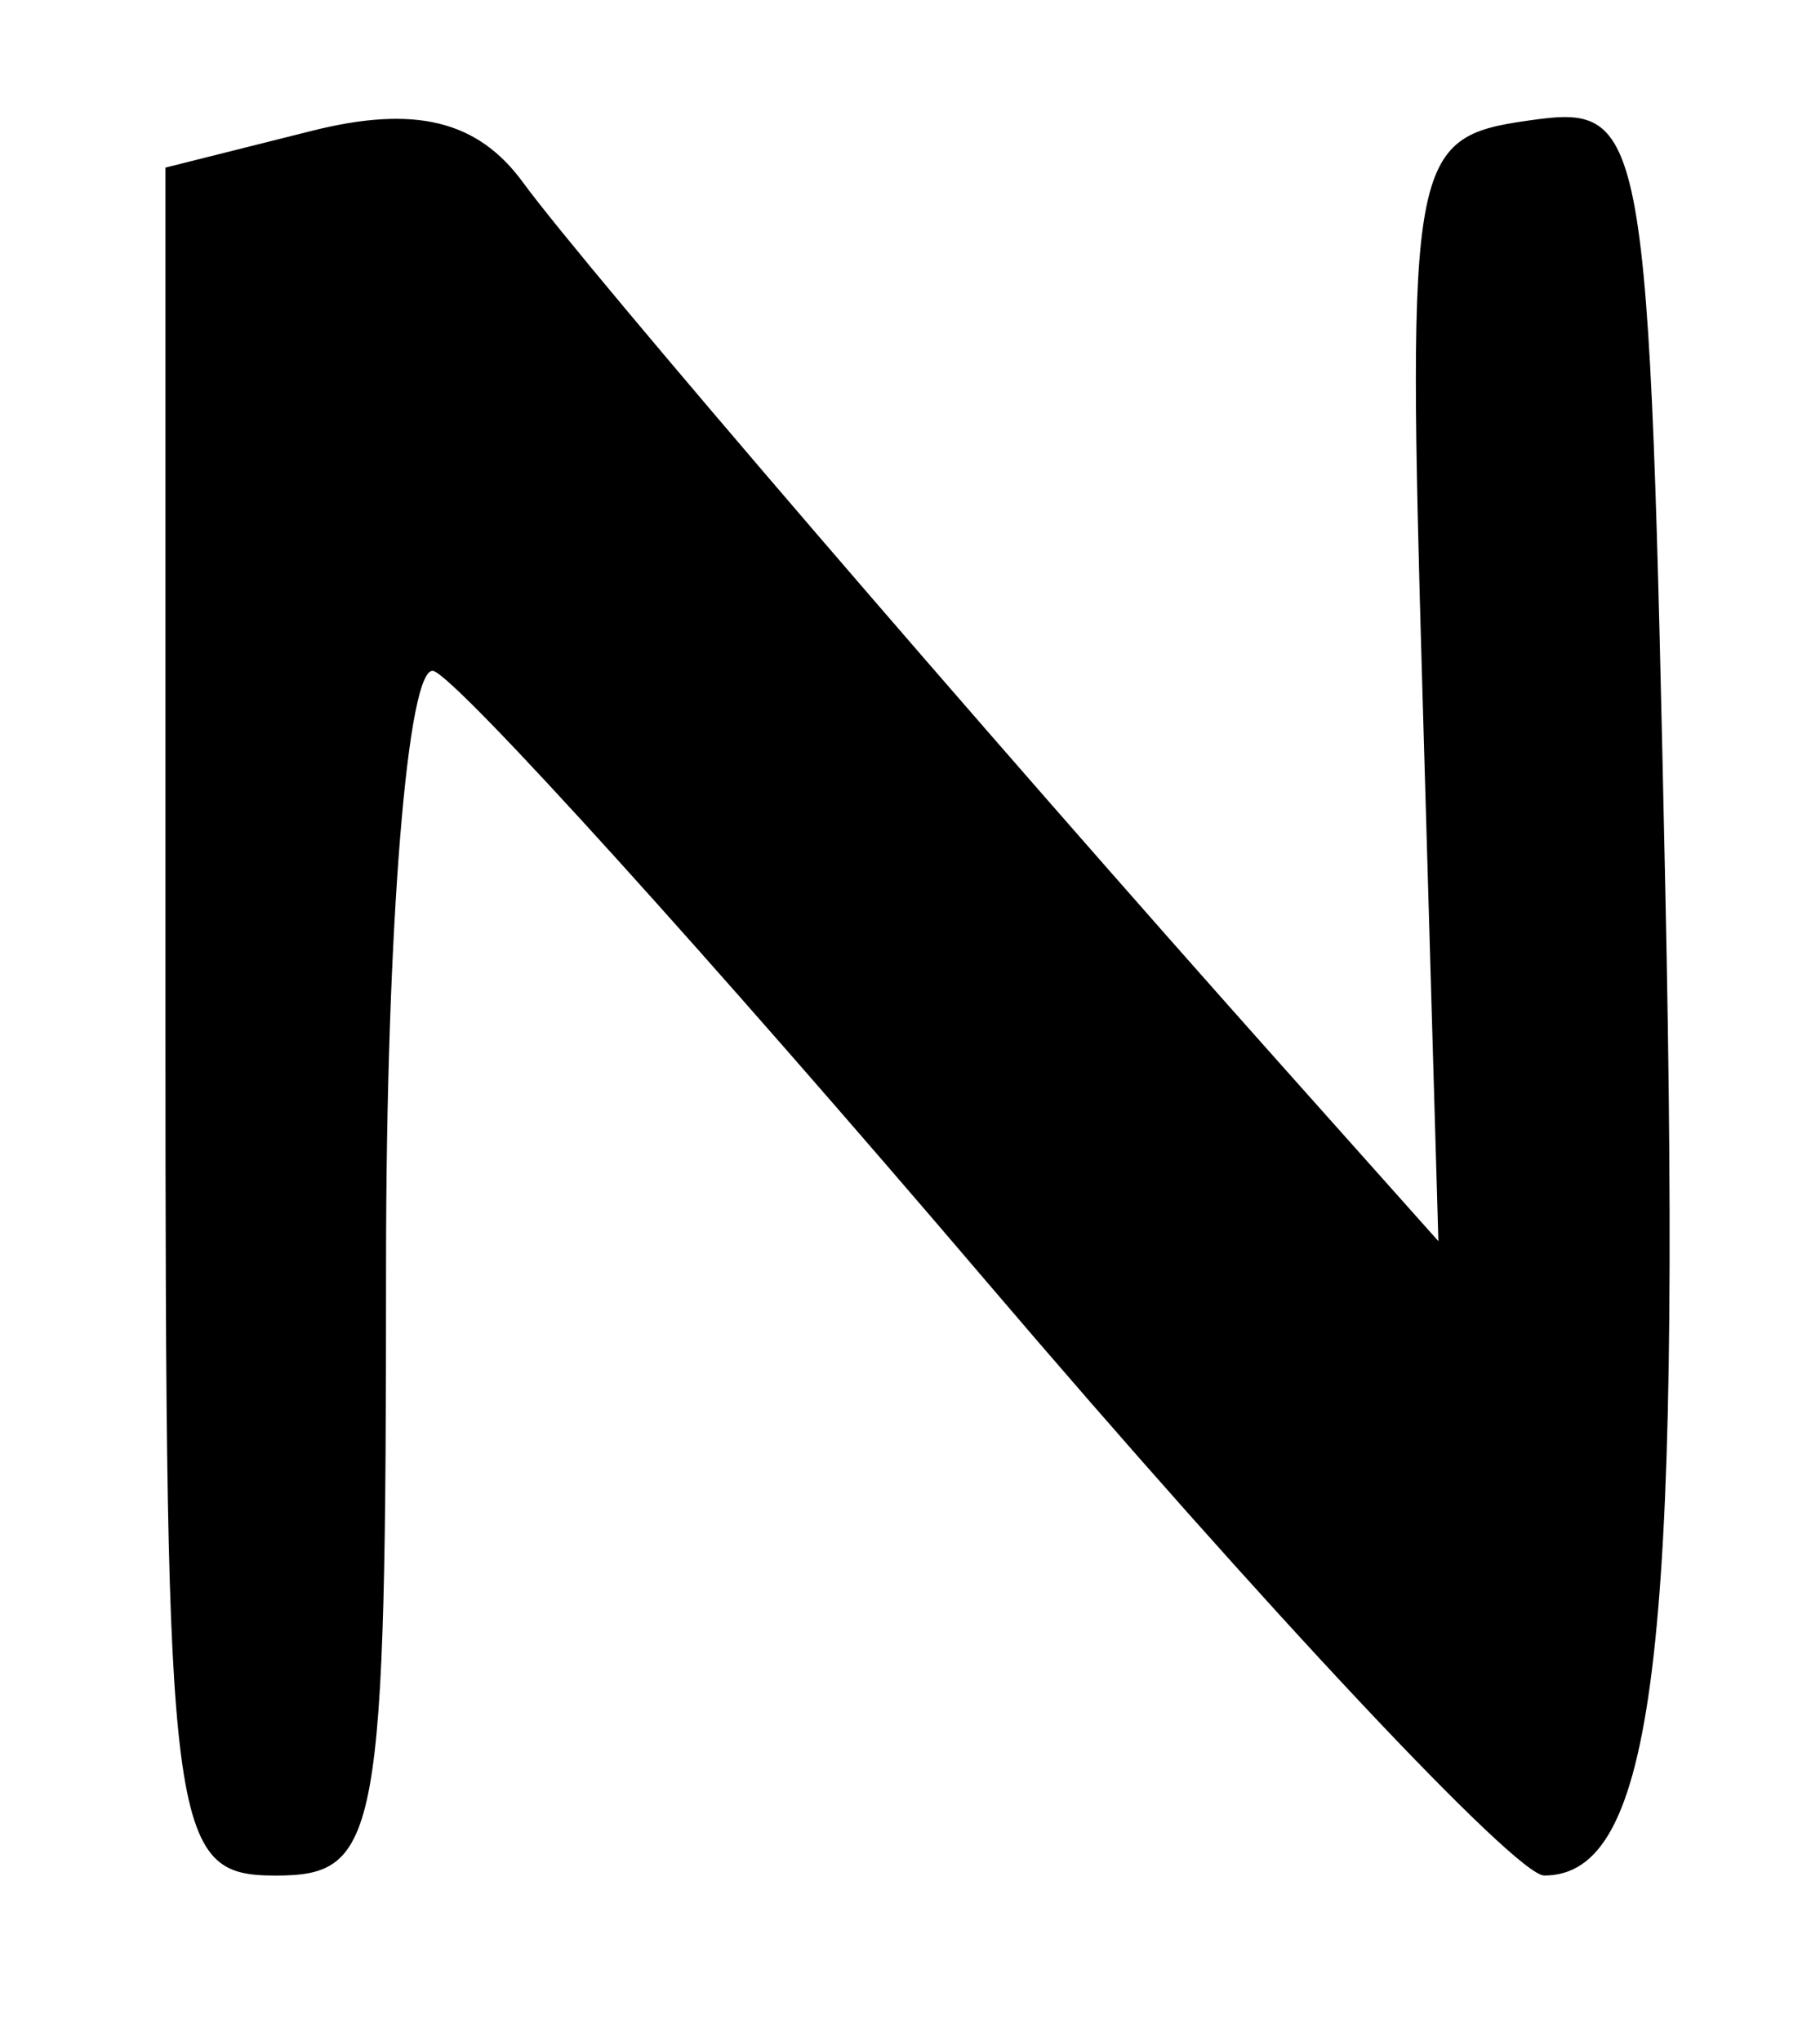 <?xml version="1.0" encoding="UTF-8" standalone="no"?>
<!-- Created with Inkscape (http://www.inkscape.org/) -->

<svg
   version="1.1"
   id="svg92"
   width="44"
   height="49.333"
   viewBox="0 0 44 49.333"
   xmlns="http://www.w3.org/2000/svg"
   xmlns:svg="http://www.w3.org/2000/svg">
  <defs
     id="defs96" />
  <g
     id="g98">
    <path
       style="fill:#000000;stroke-width:1.333"
       d="M 4,24.692 V 4.051 L 7.541,3.162 C 10.028,2.538 11.546,2.908 12.642,4.407 14.174,6.502 23.726,17.616 31.054,25.83 l 3.72,4.17 -0.387,-13.333 C 34.014,3.813 34.105,3.318 36.929,2.917 39.812,2.506 39.864,2.796 40.262,21.583 c 0.389,18.37 -0.274,23.75 -2.93,23.75 -0.682,0 -6.741,-6.45 -13.463,-14.333 C 17.147,23.117 11.126,16.467 10.49,16.222 9.854,15.978 9.333,22.428 9.333,30.556 c 0,13.889 -0.16,14.778 -2.667,14.778 C 4.115,45.333 4,44.444 4,24.692 Z"
       id="path102" />
  </g>
</svg>
